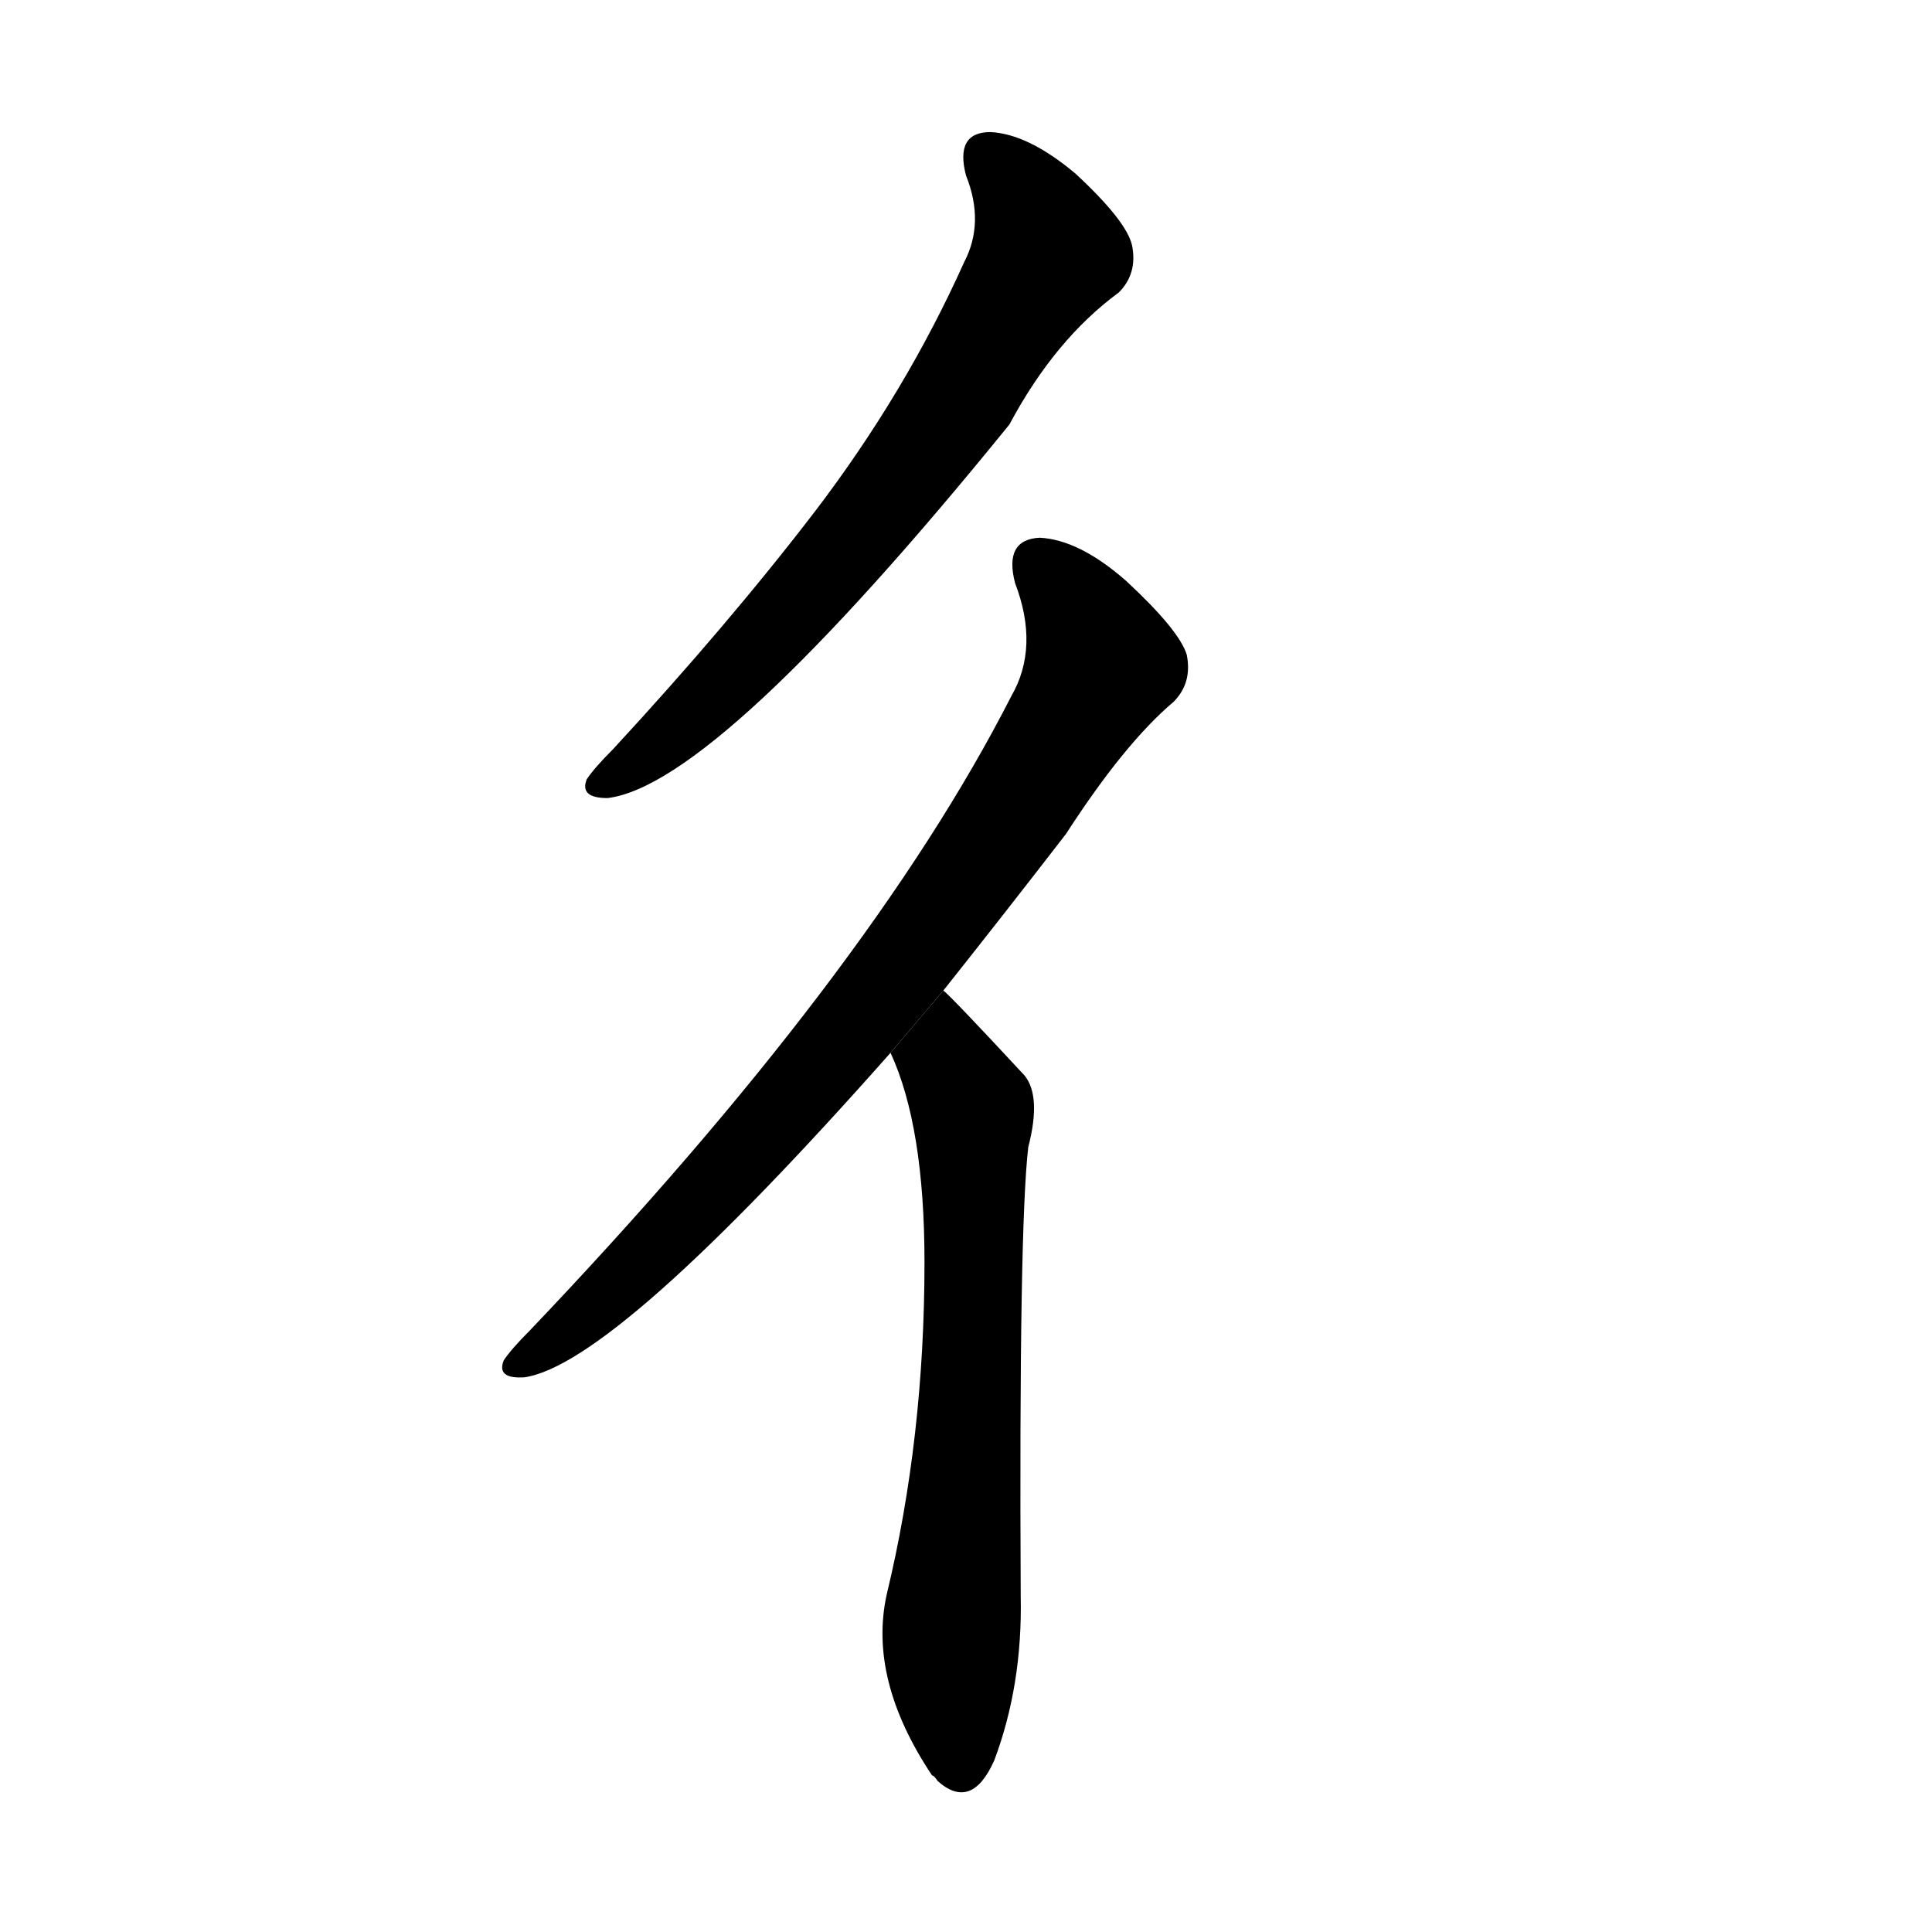 <svg version="1.1" viewBox="0 0 1024 1024" xmlns="http://www.w3.org/2000/svg">
  <g stroke="black" stroke-dasharray="1,1" stroke-width="1" transform="scale(4, 4)">
  </g>
  <g transform="scale(1, -1) translate(0, -900)">
    <style type="text/css">
      
        @keyframes keyframes0 {
          from {
            stroke: blue;
            stroke-dashoffset: 684;
            stroke-width: 128;
          }
          69% {
            animation-timing-function: step-end;
            stroke: blue;
            stroke-dashoffset: 0;
            stroke-width: 128;
          }
          to {
            stroke: black;
            stroke-width: 1024;
          }
        }
        #make-me-a-hanzi-animation-0 {
          animation: keyframes0 0.807s both;
          animation-delay: 0s;
          animation-timing-function: linear;
        }
      
        @keyframes keyframes1 {
          from {
            stroke: blue;
            stroke-dashoffset: 802;
            stroke-width: 128;
          }
          72% {
            animation-timing-function: step-end;
            stroke: blue;
            stroke-dashoffset: 0;
            stroke-width: 128;
          }
          to {
            stroke: black;
            stroke-width: 1024;
          }
        }
        #make-me-a-hanzi-animation-1 {
          animation: keyframes1 0.903s both;
          animation-delay: 0.807s;
          animation-timing-function: linear;
        }
      
        @keyframes keyframes2 {
          from {
            stroke: blue;
            stroke-dashoffset: 660;
            stroke-width: 128;
          }
          68% {
            animation-timing-function: step-end;
            stroke: blue;
            stroke-dashoffset: 0;
            stroke-width: 128;
          }
          to {
            stroke: black;
            stroke-width: 1024;
          }
        }
        #make-me-a-hanzi-animation-2 {
          animation: keyframes2 0.787s both;
          animation-delay: 1.709s;
          animation-timing-function: linear;
        }
      
    </style>
    
      <path d="M 570 808 Q 545 829 525 830 Q 506 830 512 807 Q 522 782 511 761 Q 480 692 432 629 Q 386 569 325 503 Q 315 493 311 487 Q 307 477 322 477 Q 380 484 535 675 Q 559 720 593 745 Q 603 755 600 770 Q 597 783 570 808 Z" fill="black"></path>
    
      <path d="M 536 531 Q 461 384 281 195 Q 271 185 267 179 Q 263 169 278 170 Q 326 177 472 342 L 500 375 Q 531 414 565 458 Q 596 506 622 528 Q 632 538 629 553 Q 625 566 597 592 Q 572 614 551 615 Q 532 614 538 591 Q 551 557 536 531 Z" fill="black"></path>
    
      <path d="M 472 342 Q 490 303 490 231 Q 490 138 470 55 Q 460 10 494 -41 Q 495 -41 497 -44 Q 515 -60 527 -33 Q 542 7 541 54 Q 540 249 545 292 Q 552 319 543 330 Q 504 372 500 375 L 472 342 Z" fill="black"></path>
    
    
      <clipPath id="make-me-a-hanzi-clip-0">
        <path d="M 570 808 Q 545 829 525 830 Q 506 830 512 807 Q 522 782 511 761 Q 480 692 432 629 Q 386 569 325 503 Q 315 493 311 487 Q 307 477 322 477 Q 380 484 535 675 Q 559 720 593 745 Q 603 755 600 770 Q 597 783 570 808 Z"></path>
      </clipPath>
      <path clip-path="url(#make-me-a-hanzi-clip-0)" d="M 524 815 L 540 800 L 555 766 L 505 683 L 413 568 L 362 517 L 320 486" fill="none" id="make-me-a-hanzi-animation-0" stroke-dasharray="556 1112" stroke-linecap="round"></path>
    
      <clipPath id="make-me-a-hanzi-clip-1">
        <path d="M 536 531 Q 461 384 281 195 Q 271 185 267 179 Q 263 169 278 170 Q 326 177 472 342 L 500 375 Q 531 414 565 458 Q 596 506 622 528 Q 632 538 629 553 Q 625 566 597 592 Q 572 614 551 615 Q 532 614 538 591 Q 551 557 536 531 Z"></path>
      </clipPath>
      <path clip-path="url(#make-me-a-hanzi-clip-1)" d="M 551 600 L 573 574 L 582 546 L 545 482 L 416 311 L 319 211 L 275 178" fill="none" id="make-me-a-hanzi-animation-1" stroke-dasharray="674 1348" stroke-linecap="round"></path>
    
      <clipPath id="make-me-a-hanzi-clip-2">
        <path d="M 472 342 Q 490 303 490 231 Q 490 138 470 55 Q 460 10 494 -41 Q 495 -41 497 -44 Q 515 -60 527 -33 Q 542 7 541 54 Q 540 249 545 292 Q 552 319 543 330 Q 504 372 500 375 L 472 342 Z"></path>
      </clipPath>
      <path clip-path="url(#make-me-a-hanzi-clip-2)" d="M 497 368 L 503 334 L 516 306 L 515 157 L 504 33 L 510 -32" fill="none" id="make-me-a-hanzi-animation-2" stroke-dasharray="532 1064" stroke-linecap="round"></path>
    
  </g>
</svg>
